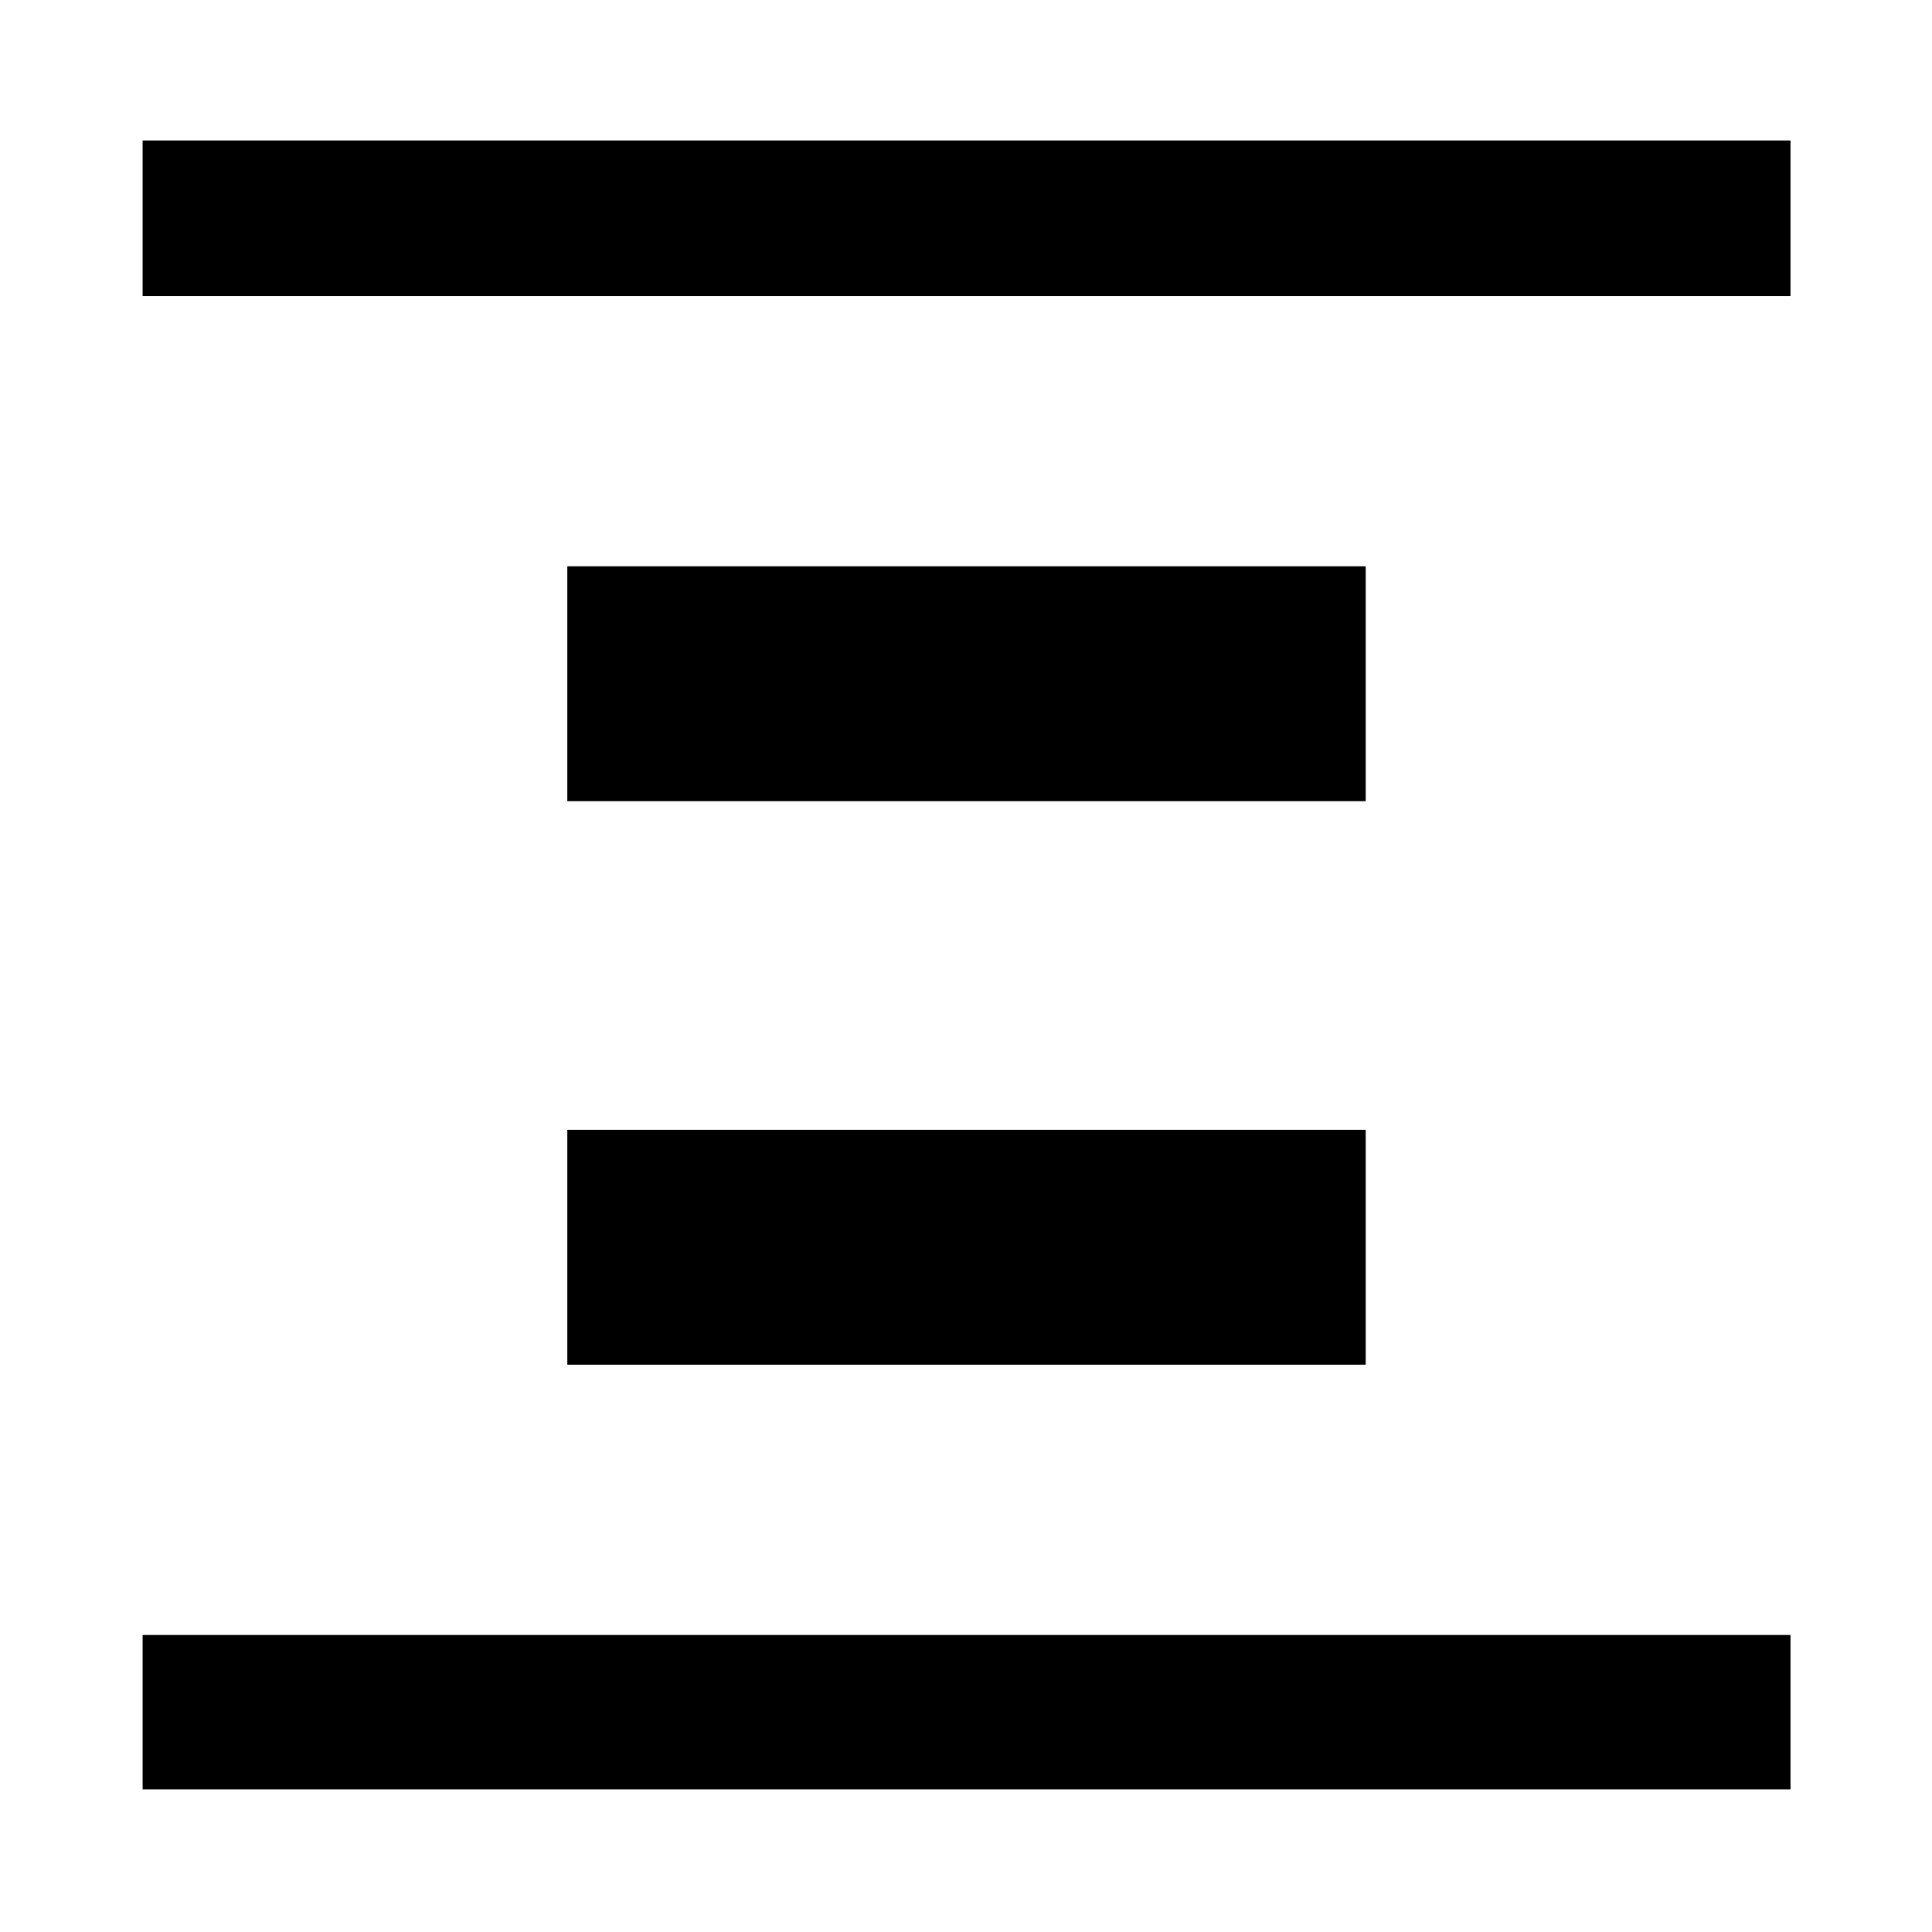 <svg xmlns="http://www.w3.org/2000/svg" height="48" viewBox="0 96 960 960" width="48"><path d="M70.869 243.087v-77.283h818.827v77.283H70.869Zm0 742.044v-76.718h818.827v76.718H70.869ZM281.89 494.109V377.391h396.718v116.718H281.891Zm0 280V657.391h396.718v116.718H281.891Z"/></svg>